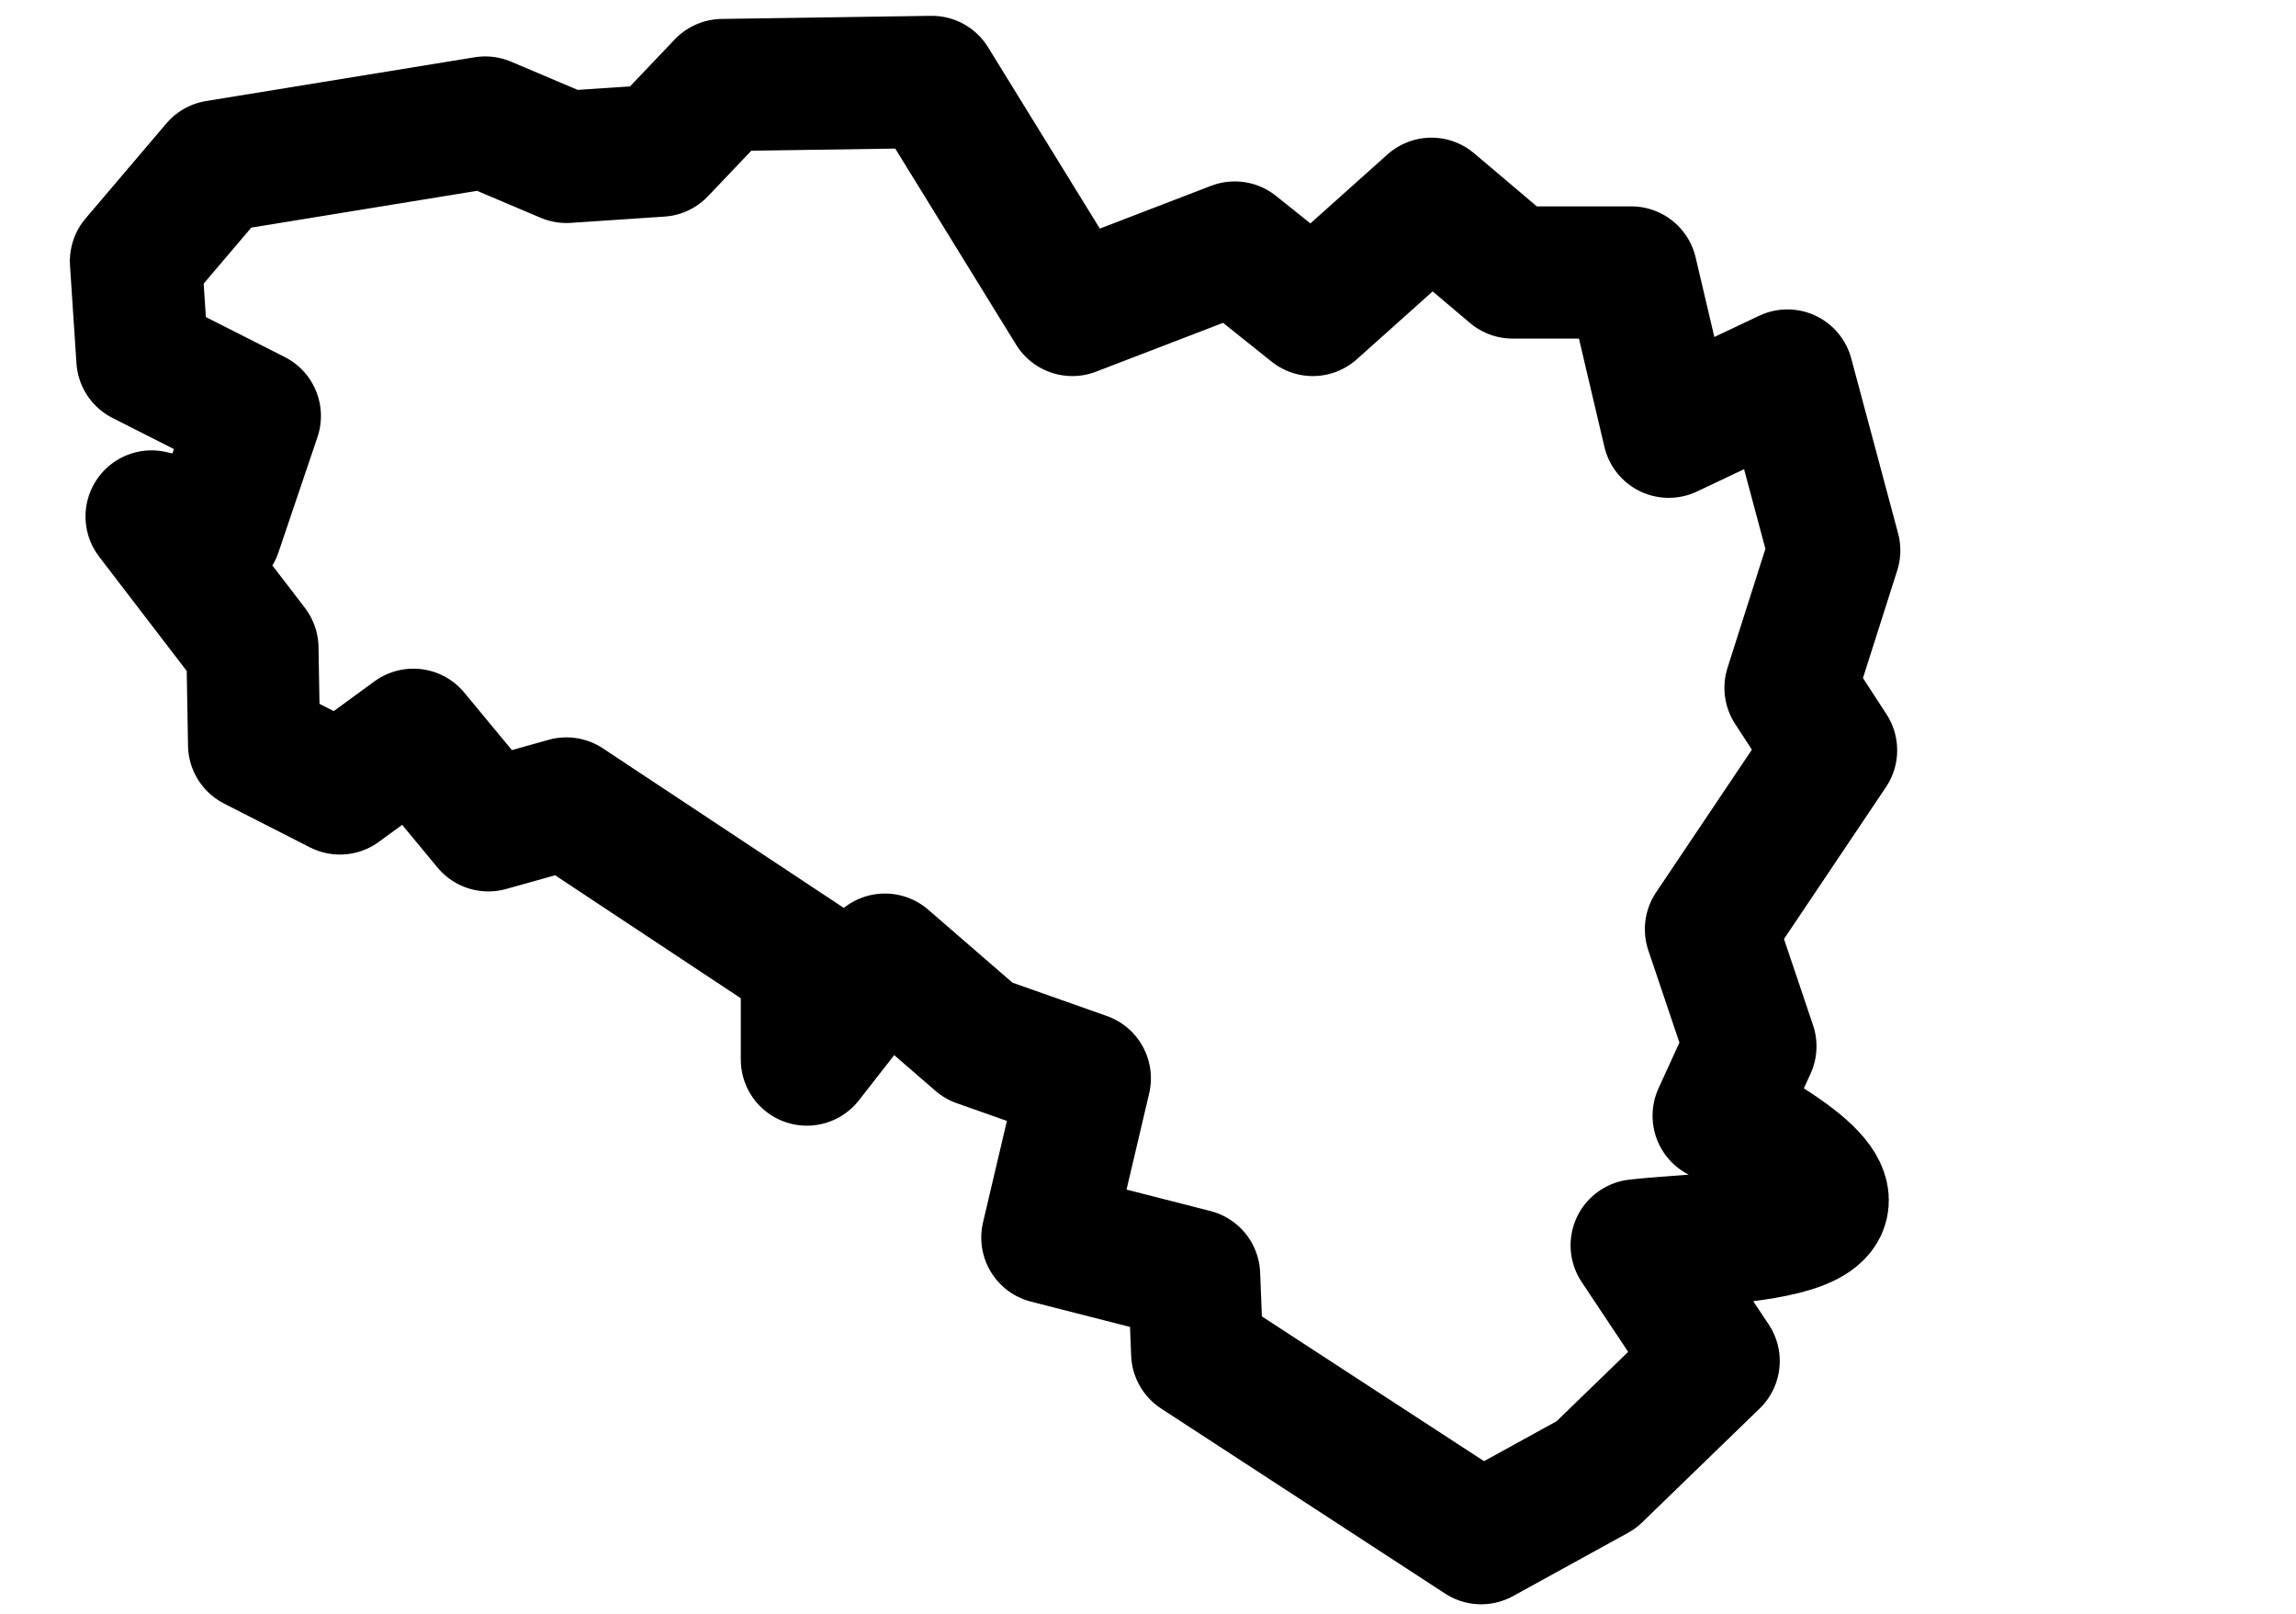 <?xml version="1.0" encoding="UTF-8" standalone="no"?>
<svg
   xmlns:dc="http://purl.org/dc/elements/1.1/"
   xmlns:cc="http://creativecommons.org/ns#"
   xmlns:rdf="http://www.w3.org/1999/02/22-rdf-syntax-ns#"
   xmlns:svg="http://www.w3.org/2000/svg"
   xmlns="http://www.w3.org/2000/svg"
   xmlns:sodipodi="http://sodipodi.sourceforge.net/DTD/sodipodi-0.dtd"
   xmlns:inkscape="http://www.inkscape.org/namespaces/inkscape"
   sodipodi:docname="picto_bzh_Noir.svg"
   inkscape:version="0.92.3 (2405546, 2018-03-11)"
   id="svg8"
   version="1.1"
   viewBox="0 0 37 26"
   height="26mm"
   width="37mm">
  <defs
     id="defs2" />
  <sodipodi:namedview
     inkscape:window-maximized="1"
     inkscape:window-y="-8"
     inkscape:window-x="-8"
     inkscape:window-height="987"
     inkscape:window-width="1680"
     showgrid="false"
     inkscape:document-rotation="0"
     inkscape:current-layer="layer1"
     inkscape:document-units="mm"
     inkscape:cy="87.941564"
     inkscape:cx="96.870646"
     inkscape:zoom="2.8"
     inkscape:pageshadow="2"
     inkscape:pageopacity="0.0"
     borderopacity="1.0"
     bordercolor="#666666"
     pagecolor="#ffffff"
     id="base"
     units="mm" />
  <g
     id="layer1"
     inkscape:groupmode="layer"
     inkscape:label="Calque 1"
     transform="translate(0,-271)">
    <path
       sodipodi:nodetypes="cccccccccccccccccccccccccccccccccccccccccccc"
       id="path847"
       d="m 3.492,273.679 4.328,-0.705 1.308,0.554 1.51,-0.101 1.006,-1.057 3.372,-0.05 2.265,3.674 2.617,-1.006 1.258,1.006 1.912,-1.711 1.308,1.107 h 1.912 l 0.604,2.566 1.912,-0.906 0.755,2.818 -0.705,2.214 0.654,1.006 -1.936,2.883 0.636,1.886 -0.512,1.119 c 3.832,2.011 0.096,1.925 -1.321,2.088 l 1.241,1.864 -1.894,1.835 -1.853,1.019 -4.576,-2.981 -0.05,-1.258 -2.365,-0.604 0.604,-2.566 -1.711,-0.604 -1.51,-1.308 -1.258,1.61 v -1.56 l -3.875,-2.566 -1.258,0.352 -1.208,-1.459 -1.184,0.865 -1.383,-0.705 -0.027,-1.557 -1.625,-2.12 1.036,0.237 0.628,-1.856 -1.812,-0.918 -0.104,-1.575 z"
       style="fill:none;stroke:#000000;stroke-width:2.13;stroke-linecap:butt;stroke-linejoin:round;stroke-miterlimit:4;stroke-dasharray:none;stroke-opacity:1"
       inkscape:export-xdpi="458.57867"
       inkscape:export-ydpi="458.57867"
       inkscape:connector-curvature="0" />
  </g>
</svg>
